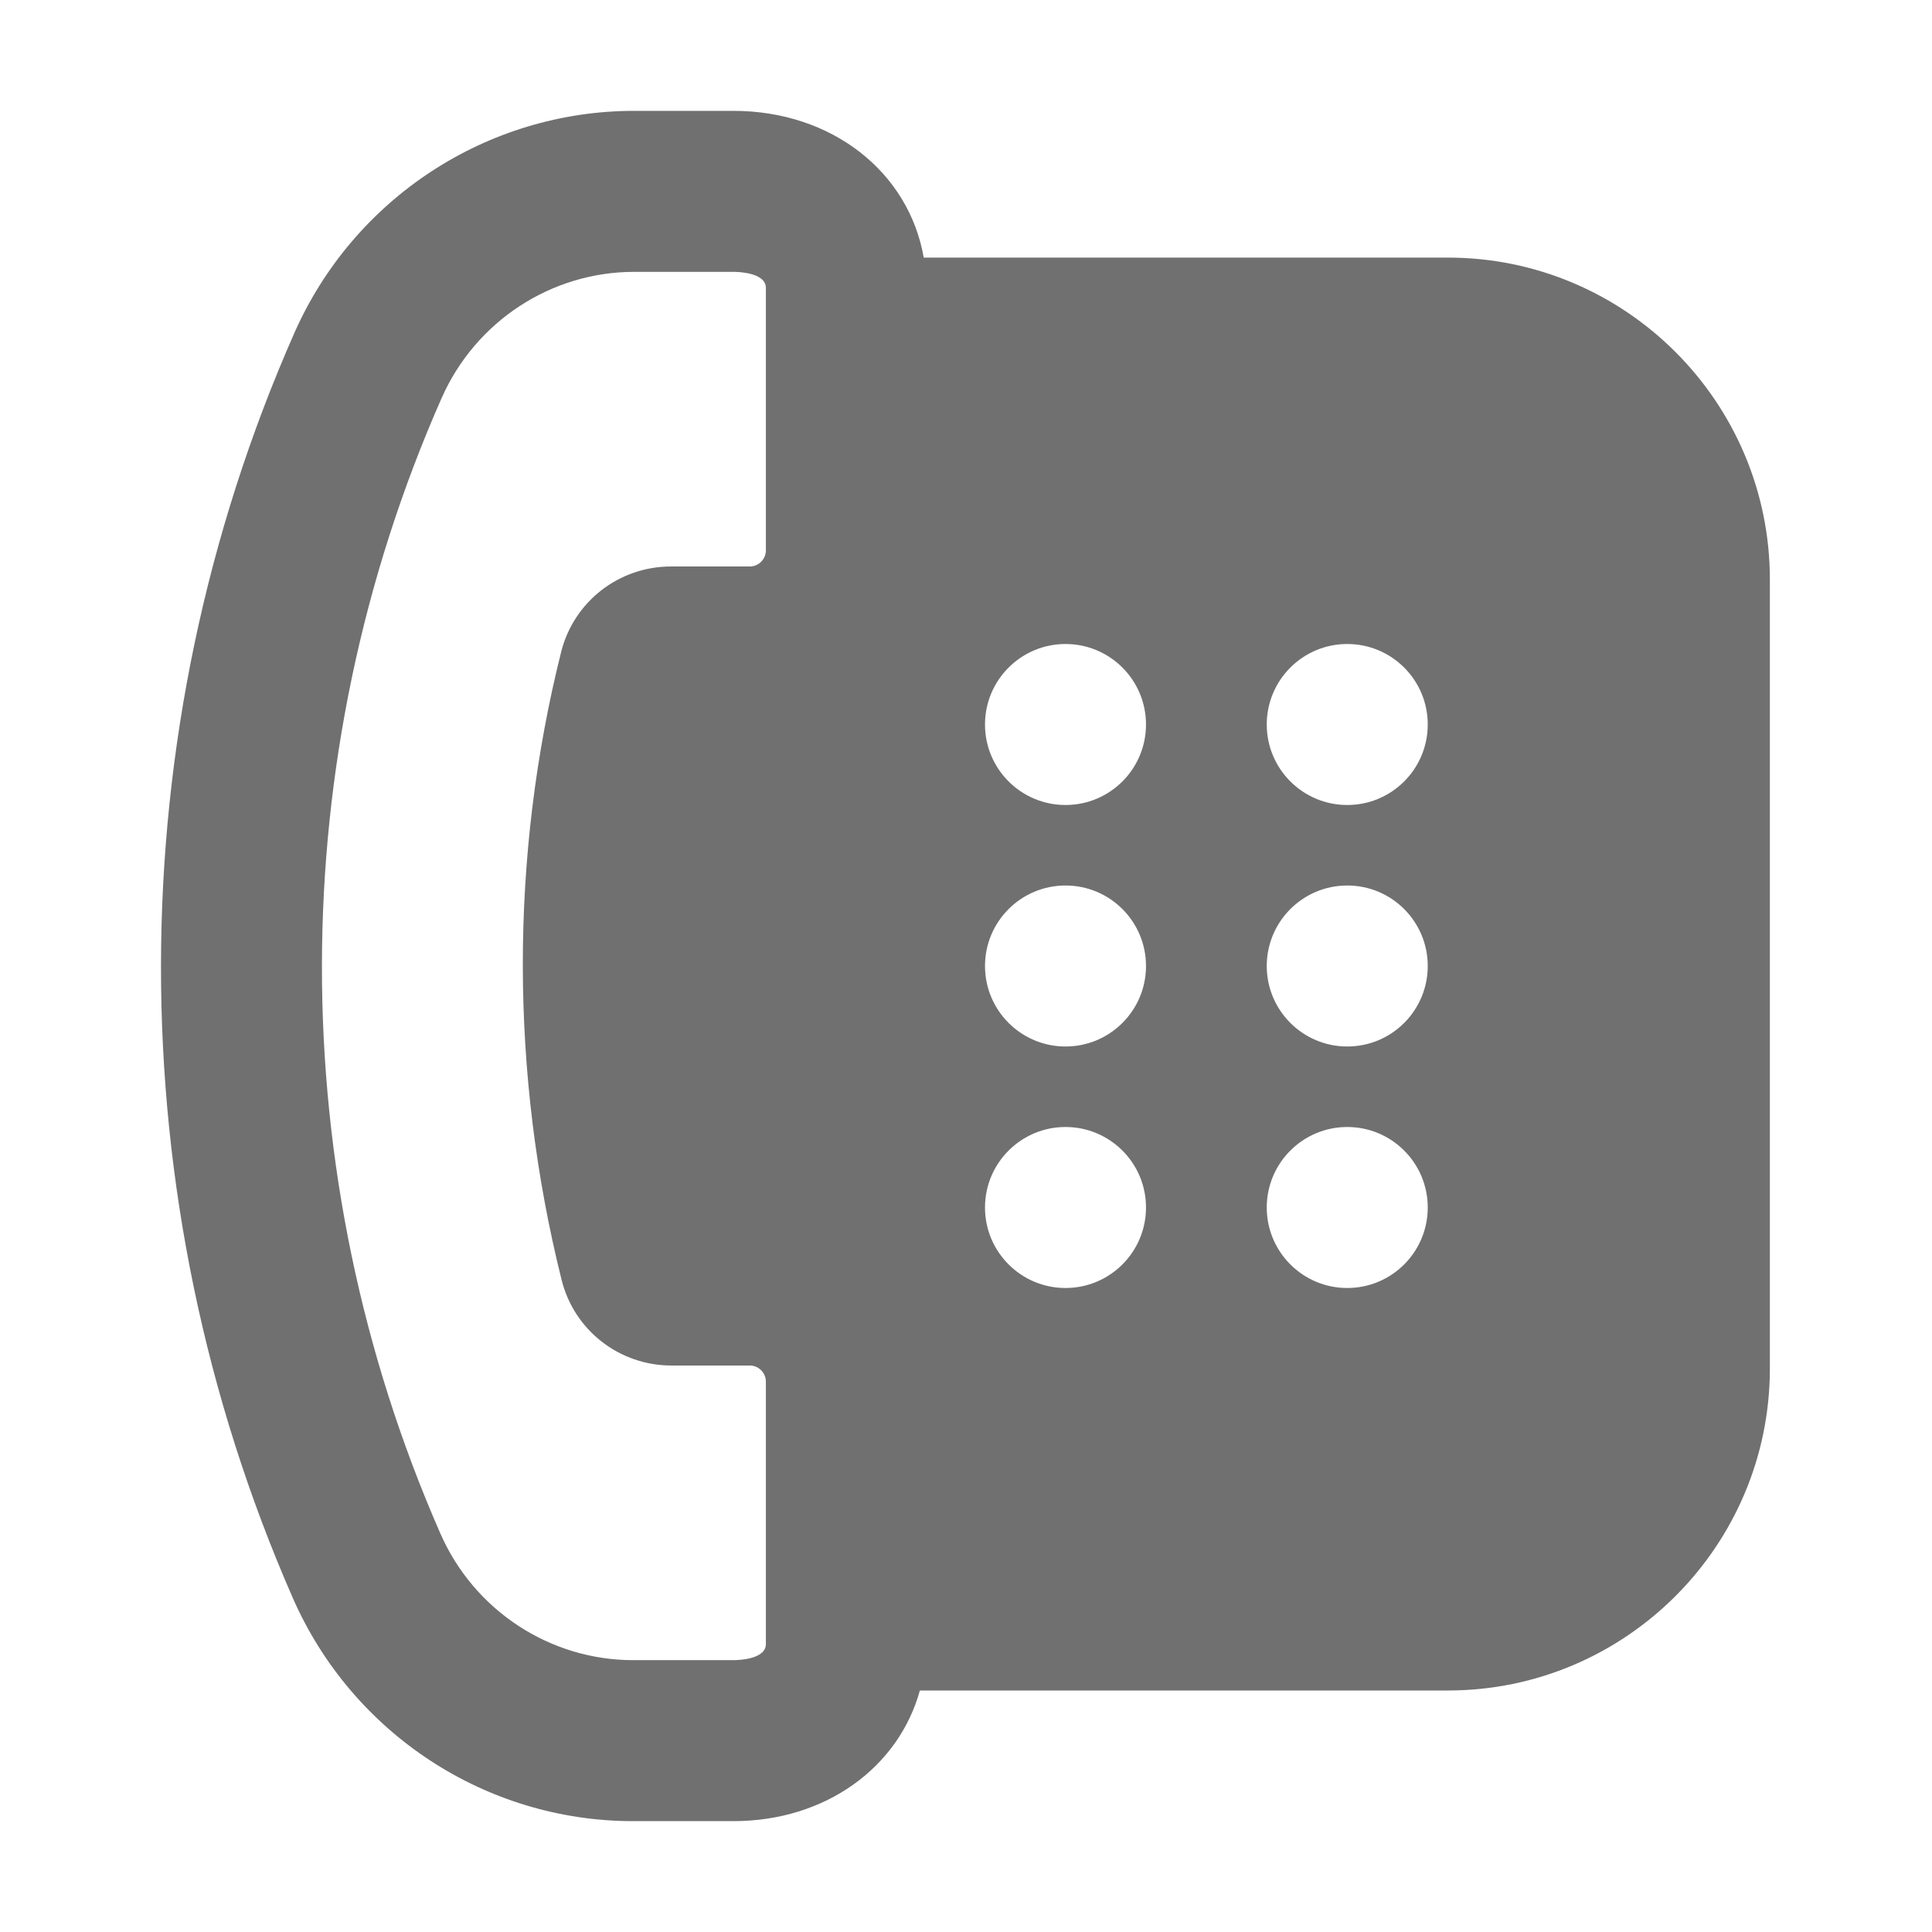 <svg width="24" height="24" viewBox="0 0 24 24" fill="none" xmlns="http://www.w3.org/2000/svg">
<path fill-rule="evenodd" clip-rule="evenodd" d="M9.108 20.623C9.175 20.623 9.514 20.613 9.514 20.423V17.164C9.514 17.053 9.424 16.963 9.314 16.963H8.341C7.694 16.963 7.133 16.526 6.977 15.901C6.336 13.336 6.334 10.639 6.971 8.098C7.128 7.473 7.689 7.037 8.336 7.037H9.314C9.424 7.037 9.514 6.947 9.514 6.836V3.577C9.514 3.387 9.176 3.377 9.109 3.377H7.88C6.845 3.377 5.906 3.993 5.485 4.947C3.509 9.426 3.504 14.566 5.47 19.049C5.889 20.005 6.83 20.623 7.866 20.623H9.108ZM11.475 3.2H17.986C20.192 3.2 21.986 4.994 21.986 7.2V17C21.986 19.206 20.192 21 17.986 21H11.427C11.163 21.954 10.258 22.623 9.108 22.623H7.866C6.036 22.623 4.377 21.536 3.638 19.852C1.448 14.857 1.454 9.13 3.655 4.14C4.395 2.461 6.053 1.377 7.88 1.377H7.881H9.109C10.338 1.377 11.29 2.139 11.475 3.2ZM12.236 9C12.236 8.448 12.684 8 13.236 8C13.789 8 14.236 8.448 14.236 9C14.236 9.552 13.789 10 13.236 10C12.684 10 12.236 9.552 12.236 9ZM15.736 9C15.736 8.448 16.184 8 16.736 8C17.289 8 17.736 8.448 17.736 9C17.736 9.552 17.289 10 16.736 10C16.184 10 15.736 9.552 15.736 9ZM13.236 11C12.684 11 12.236 11.448 12.236 12C12.236 12.552 12.684 13 13.236 13C13.789 13 14.236 12.552 14.236 12C14.236 11.448 13.789 11 13.236 11ZM15.736 12C15.736 11.448 16.184 11 16.736 11C17.289 11 17.736 11.448 17.736 12C17.736 12.552 17.289 13 16.736 13C16.184 13 15.736 12.552 15.736 12ZM13.236 14C12.684 14 12.236 14.448 12.236 15C12.236 15.552 12.684 16 13.236 16C13.789 16 14.236 15.552 14.236 15C14.236 14.448 13.789 14 13.236 14ZM15.736 15C15.736 14.448 16.184 14 16.736 14C17.289 14 17.736 14.448 17.736 15C17.736 15.552 17.289 16 16.736 16C16.184 16 15.736 15.552 15.736 15Z" fill="black" fill-opacity="0.56"/>
</svg>
